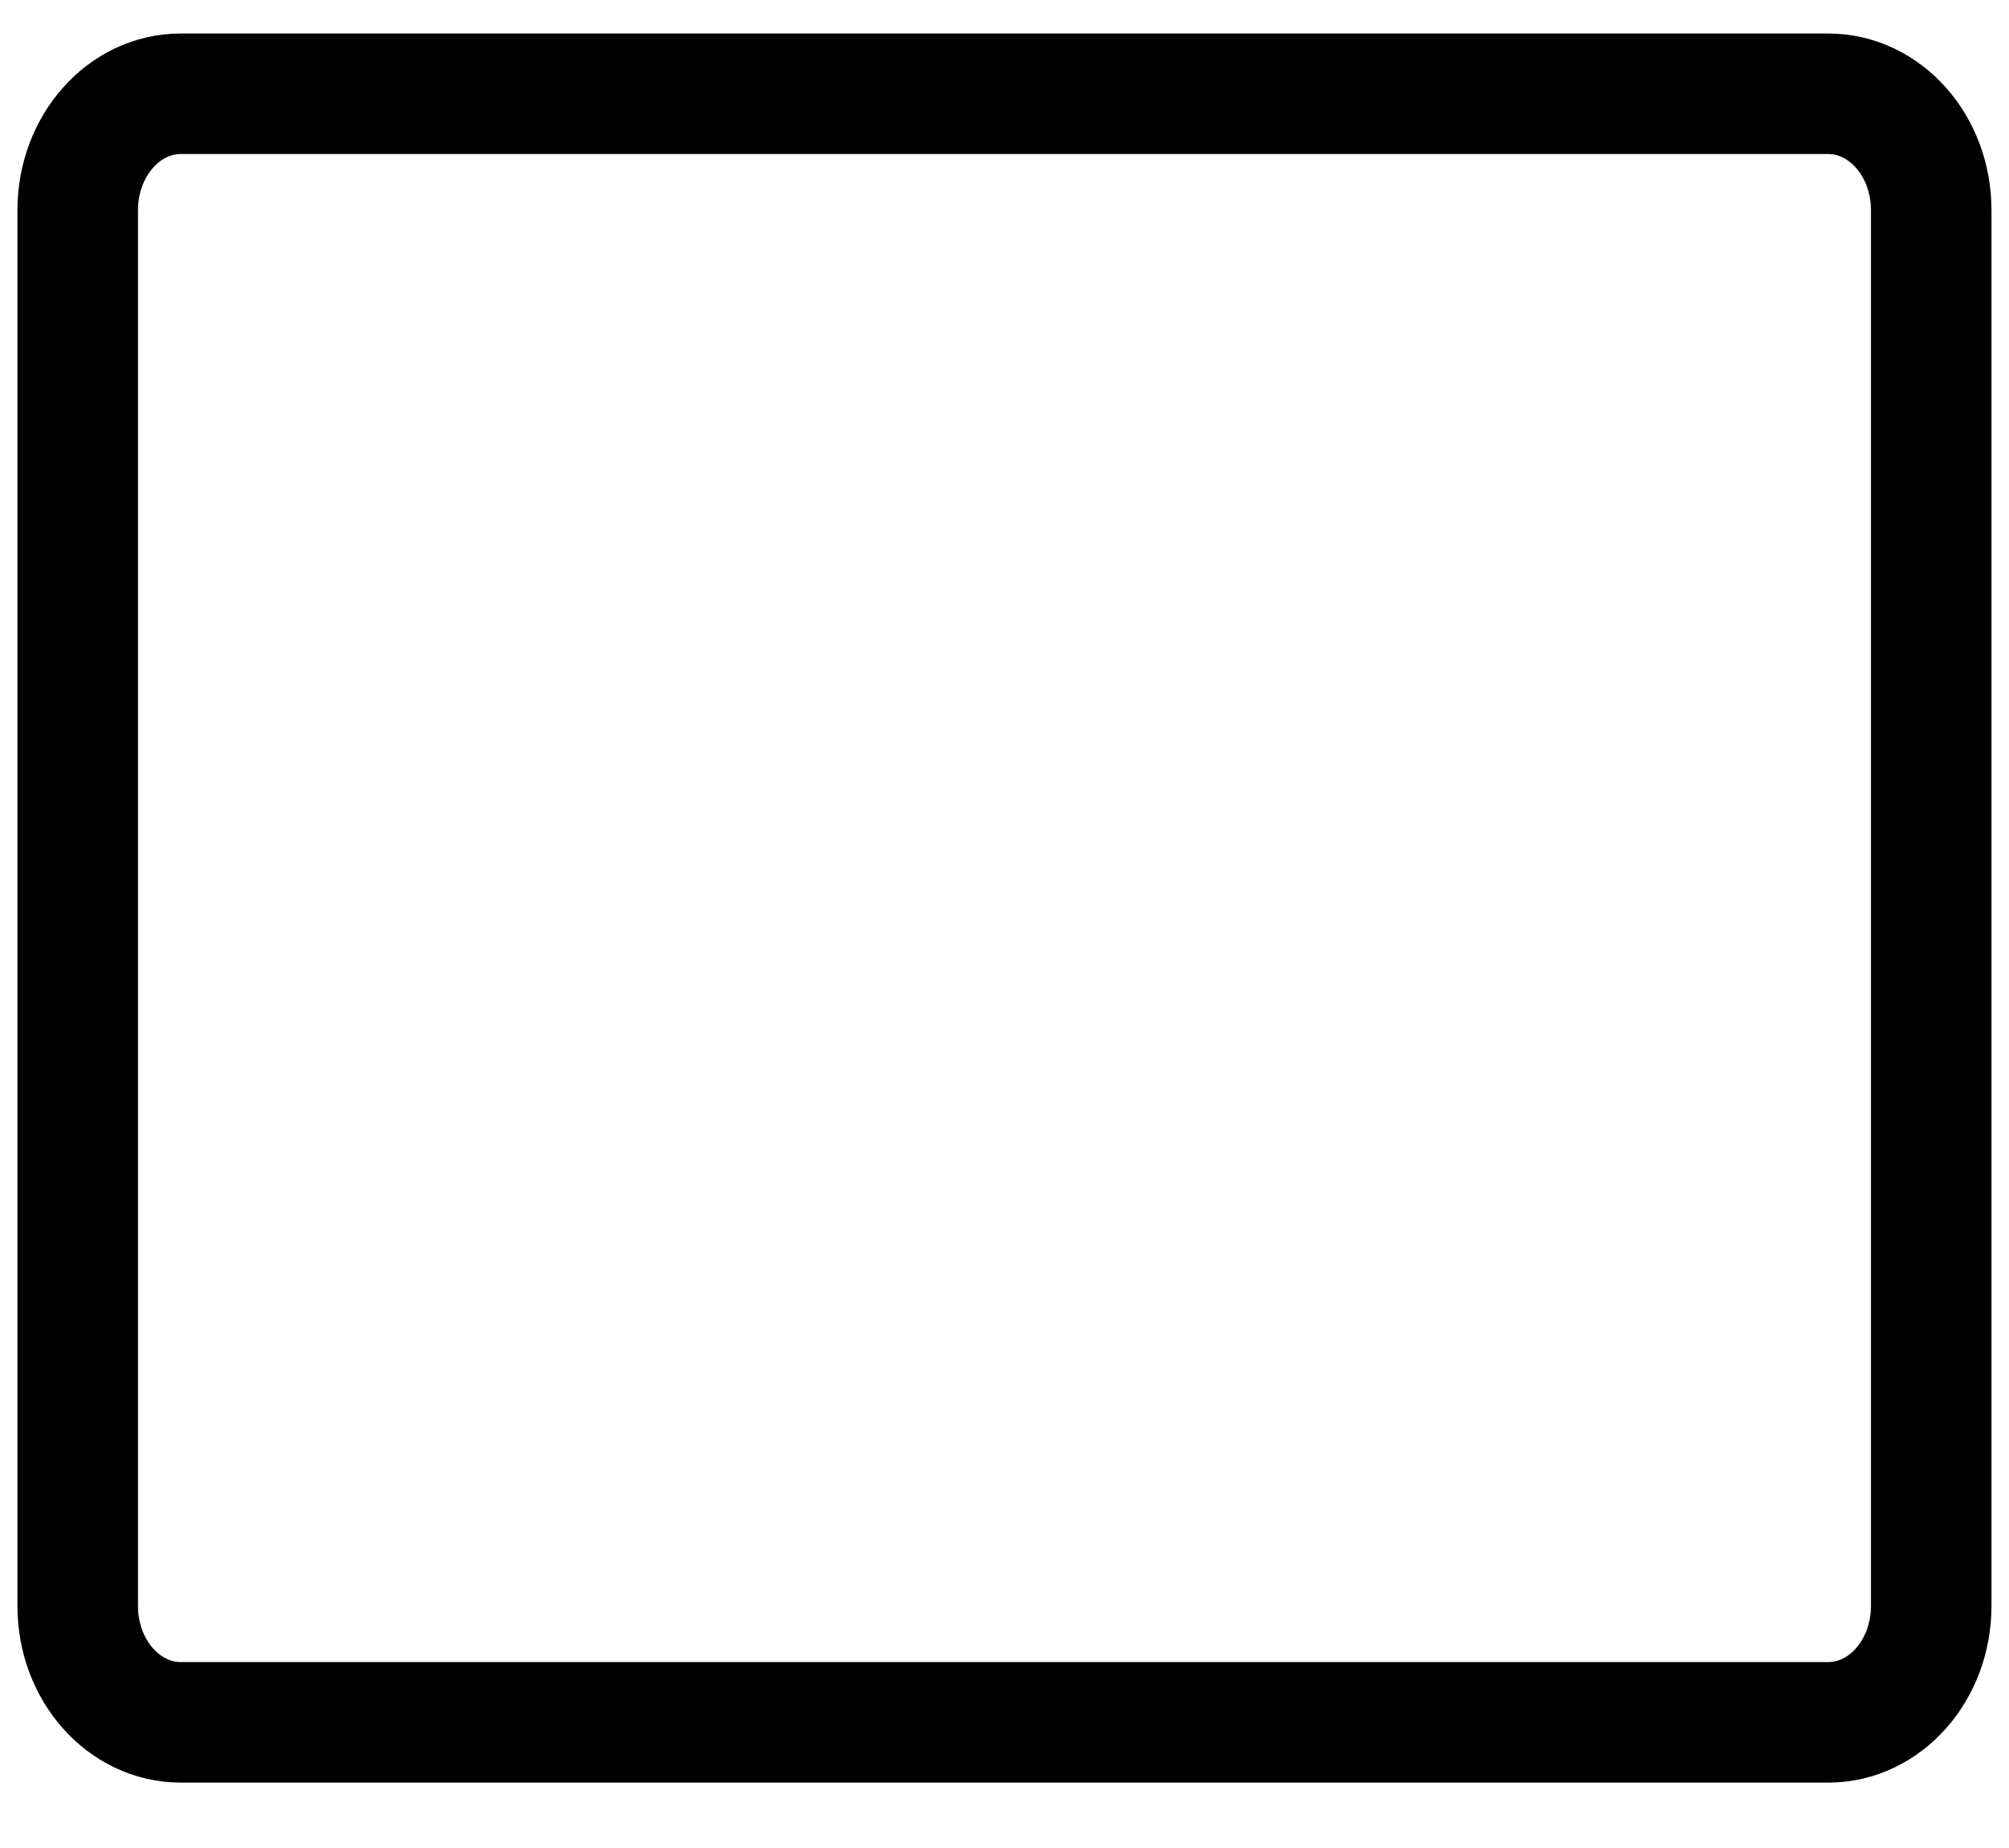<svg width="25" height="23" viewBox="0 0 25 23" fill="none" xmlns="http://www.w3.org/2000/svg">
<path d="M22.751 1.167H2.249C1.895 1.167 1.574 1.329 1.343 1.591C1.111 1.853 0.967 2.215 0.967 2.615V19.988C0.967 20.788 1.541 21.436 2.249 21.436H22.751C23.458 21.436 24.032 20.788 24.032 19.988V2.615C24.032 2.215 23.889 1.853 23.657 1.591C23.425 1.329 23.104 1.167 22.751 1.167Z" stroke="black" stroke-width="1.5" stroke-linecap="round" stroke-linejoin="round"/>
</svg>
